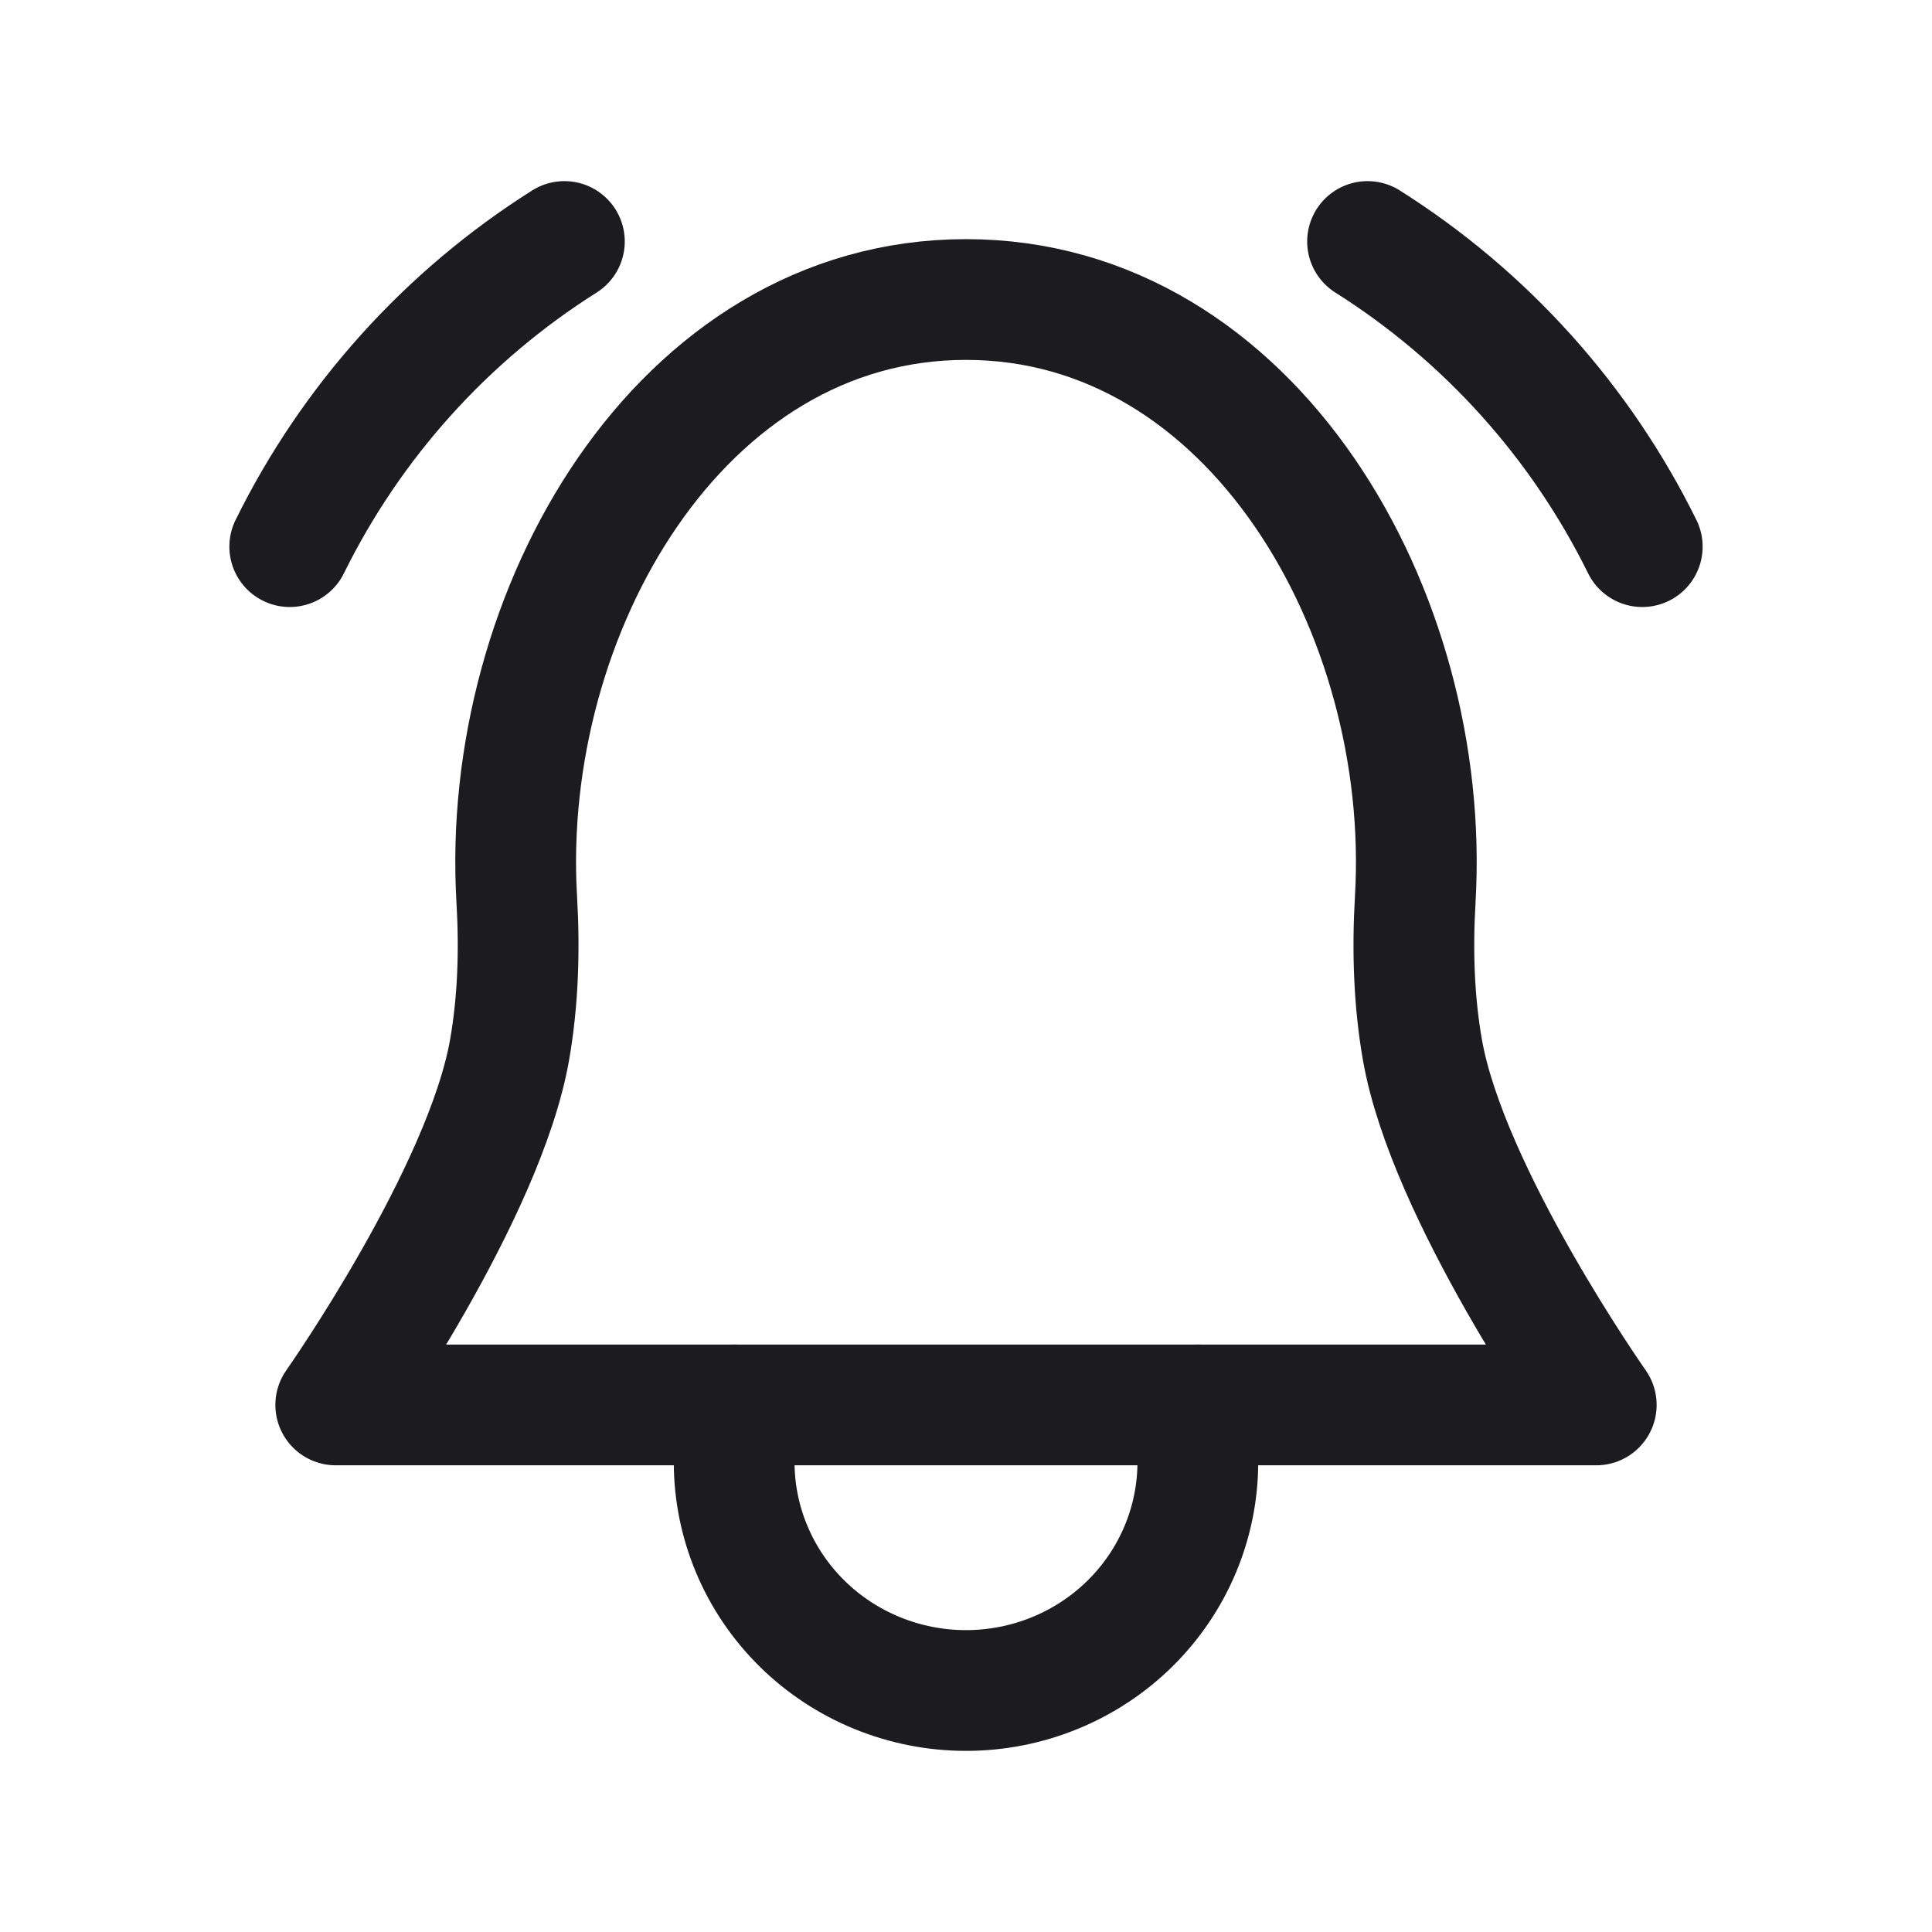 <svg width="32" height="32" viewBox="0 0 32 32" fill="none" xmlns="http://www.w3.org/2000/svg">
<path d="M12.16 23.27V24.216C12.16 25.22 12.565 26.182 13.285 26.892C14.005 27.601 14.982 28 16 28C17.018 28 17.995 27.601 18.715 26.892C19.435 26.182 19.84 25.22 19.84 24.216V23.27" stroke="#1C1B1F" stroke-width="2" stroke-linecap="round" stroke-linejoin="round"/>
<path d="M22.651 4C24.605 5.233 26.179 6.982 27.201 9.054" stroke="#1C1B1F" stroke-width="2" stroke-linecap="round" stroke-linejoin="round"/>
<path d="M4.799 9.054C5.821 6.982 7.395 5.233 9.348 4" stroke="#1C1B1F" stroke-width="2" stroke-linecap="round" stroke-linejoin="round"/>
<path d="M5.561 23.27C5.561 23.27 8.025 19.767 8.441 17.385C8.58 16.591 8.609 15.749 8.559 14.894C8.281 10.156 11.254 4.961 16 4.961V4.961C20.746 4.961 23.719 10.156 23.441 14.894C23.391 15.749 23.42 16.591 23.559 17.385C23.975 19.767 26.439 23.27 26.439 23.27H5.561Z" stroke="#1C1B1F" stroke-width="2" stroke-linejoin="round"/>
</svg>
